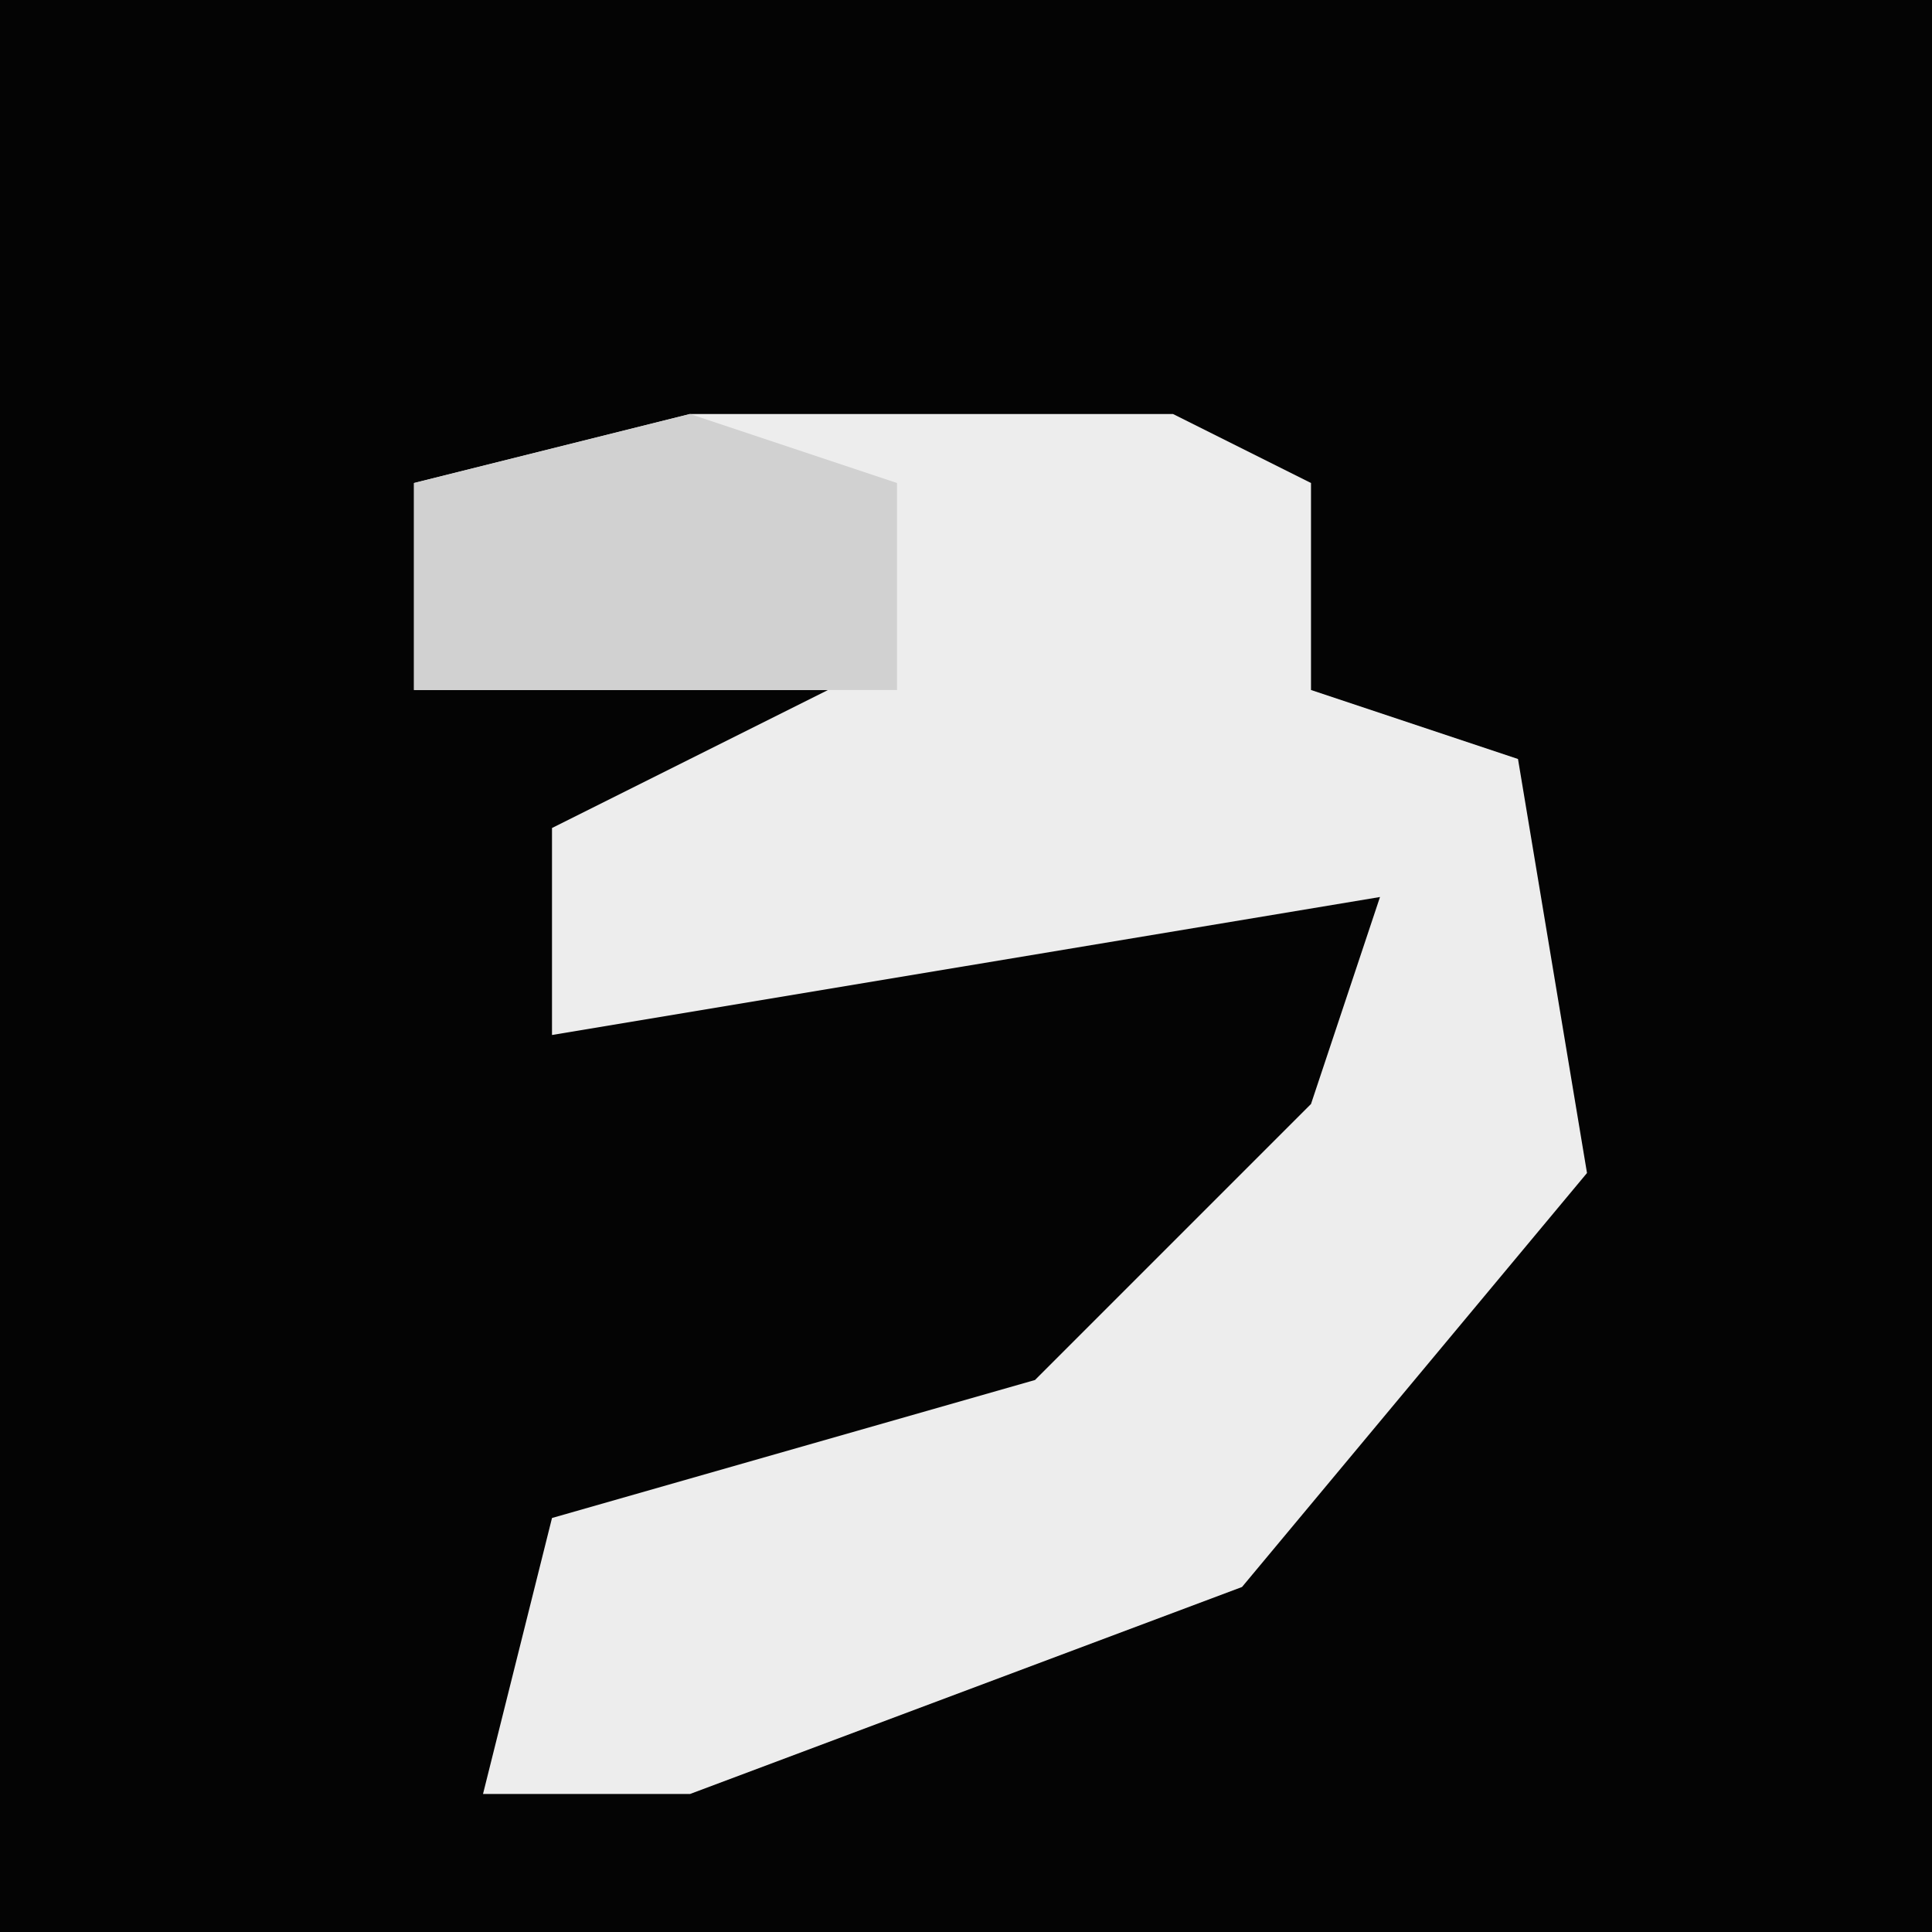 <?xml version="1.0" encoding="UTF-8"?>
<svg version="1.1" xmlns="http://www.w3.org/2000/svg" width="28" height="28">
<path d="M0,0 L28,0 L28,28 L0,28 Z " fill="#040404" transform="translate(0,0)"/>
<path d="M0,0 L7,0 L9,1 L9,4 L12,5 L13,11 L8,17 L0,20 L-3,20 L-2,16 L5,14 L9,10 L10,7 L-2,9 L-2,6 L2,4 L-4,4 L-4,1 Z " fill="#EDEDED" transform="translate(10,6)"/>
<path d="M0,0 L3,1 L3,4 L-4,4 L-4,1 Z " fill="#D1D1D1" transform="translate(10,6)"/>
</svg>
